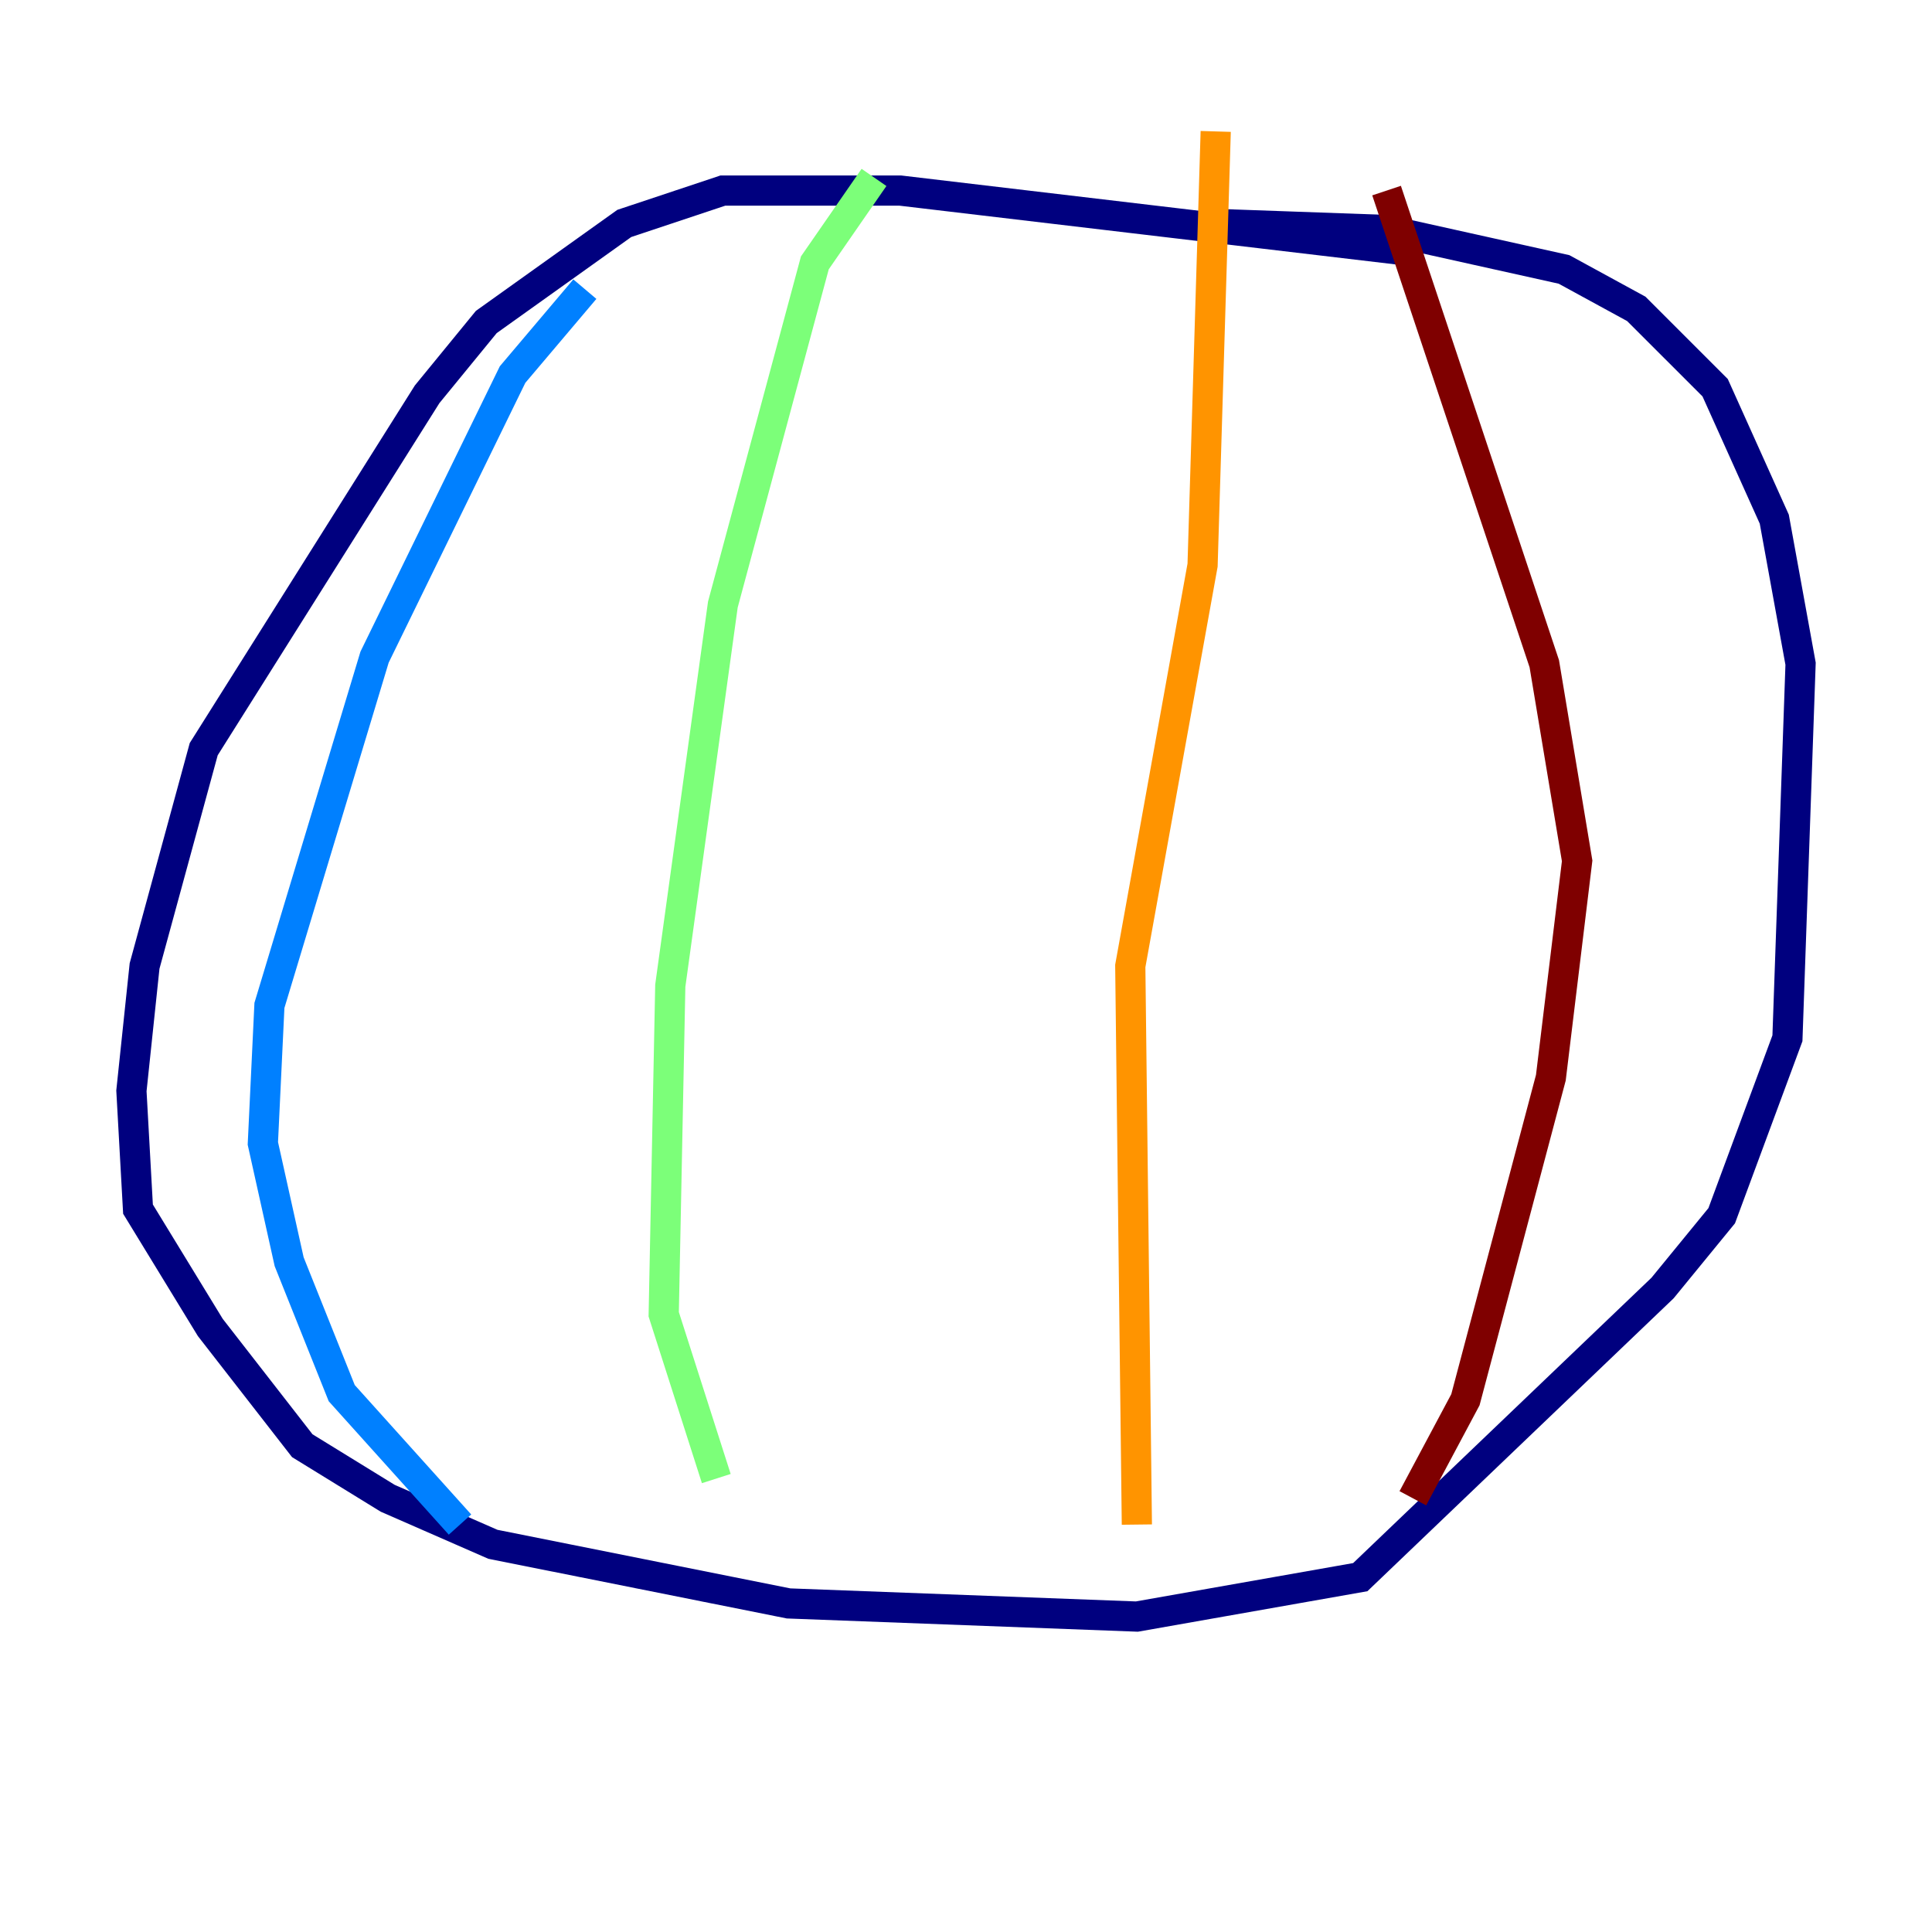 <?xml version="1.0" encoding="utf-8" ?>
<svg baseProfile="tiny" height="128" version="1.2" viewBox="0,0,128,128" width="128" xmlns="http://www.w3.org/2000/svg" xmlns:ev="http://www.w3.org/2001/xml-events" xmlns:xlink="http://www.w3.org/1999/xlink"><defs /><polyline fill="none" points="92.735,16.544 59.646,12.626 47.891,12.626 41.361,14.803 32.218,21.333 28.299,26.122 13.497,49.633 9.578,64.0 8.707,72.272 9.143,80.109 13.932,87.946 20.027,95.782 25.687,99.265 32.653,102.313 52.245,106.231 75.32,107.102 90.122,104.49 110.15,85.333 114.068,80.544 118.422,68.789 119.293,43.973 117.551,34.395 113.633,25.687 108.408,20.463 103.619,17.85 91.864,15.238 79.674,14.803" stroke="#00007f" stroke-width="2" /><polyline fill="none" points="38.748,19.157 33.959,24.816 24.816,43.537 17.85,66.612 17.415,75.755 19.157,83.592 22.64,92.299 30.476,101.007" stroke="#0080ff" stroke-width="2" /><polyline fill="none" points="57.905,11.755 53.986,17.415 47.891,40.054 44.408,65.306 43.973,87.075 47.456,97.959" stroke="#7cff79" stroke-width="2" /><polyline fill="none" points="80.544,8.707 79.674,37.442 74.884,64.0 75.32,101.007" stroke="#ff9400" stroke-width="2" /><polyline fill="none" points="91.864,12.626 102.313,43.973 104.49,57.034 102.748,71.401 97.088,92.735 93.605,99.265" stroke="#7f0000" stroke-width="2" /></svg>